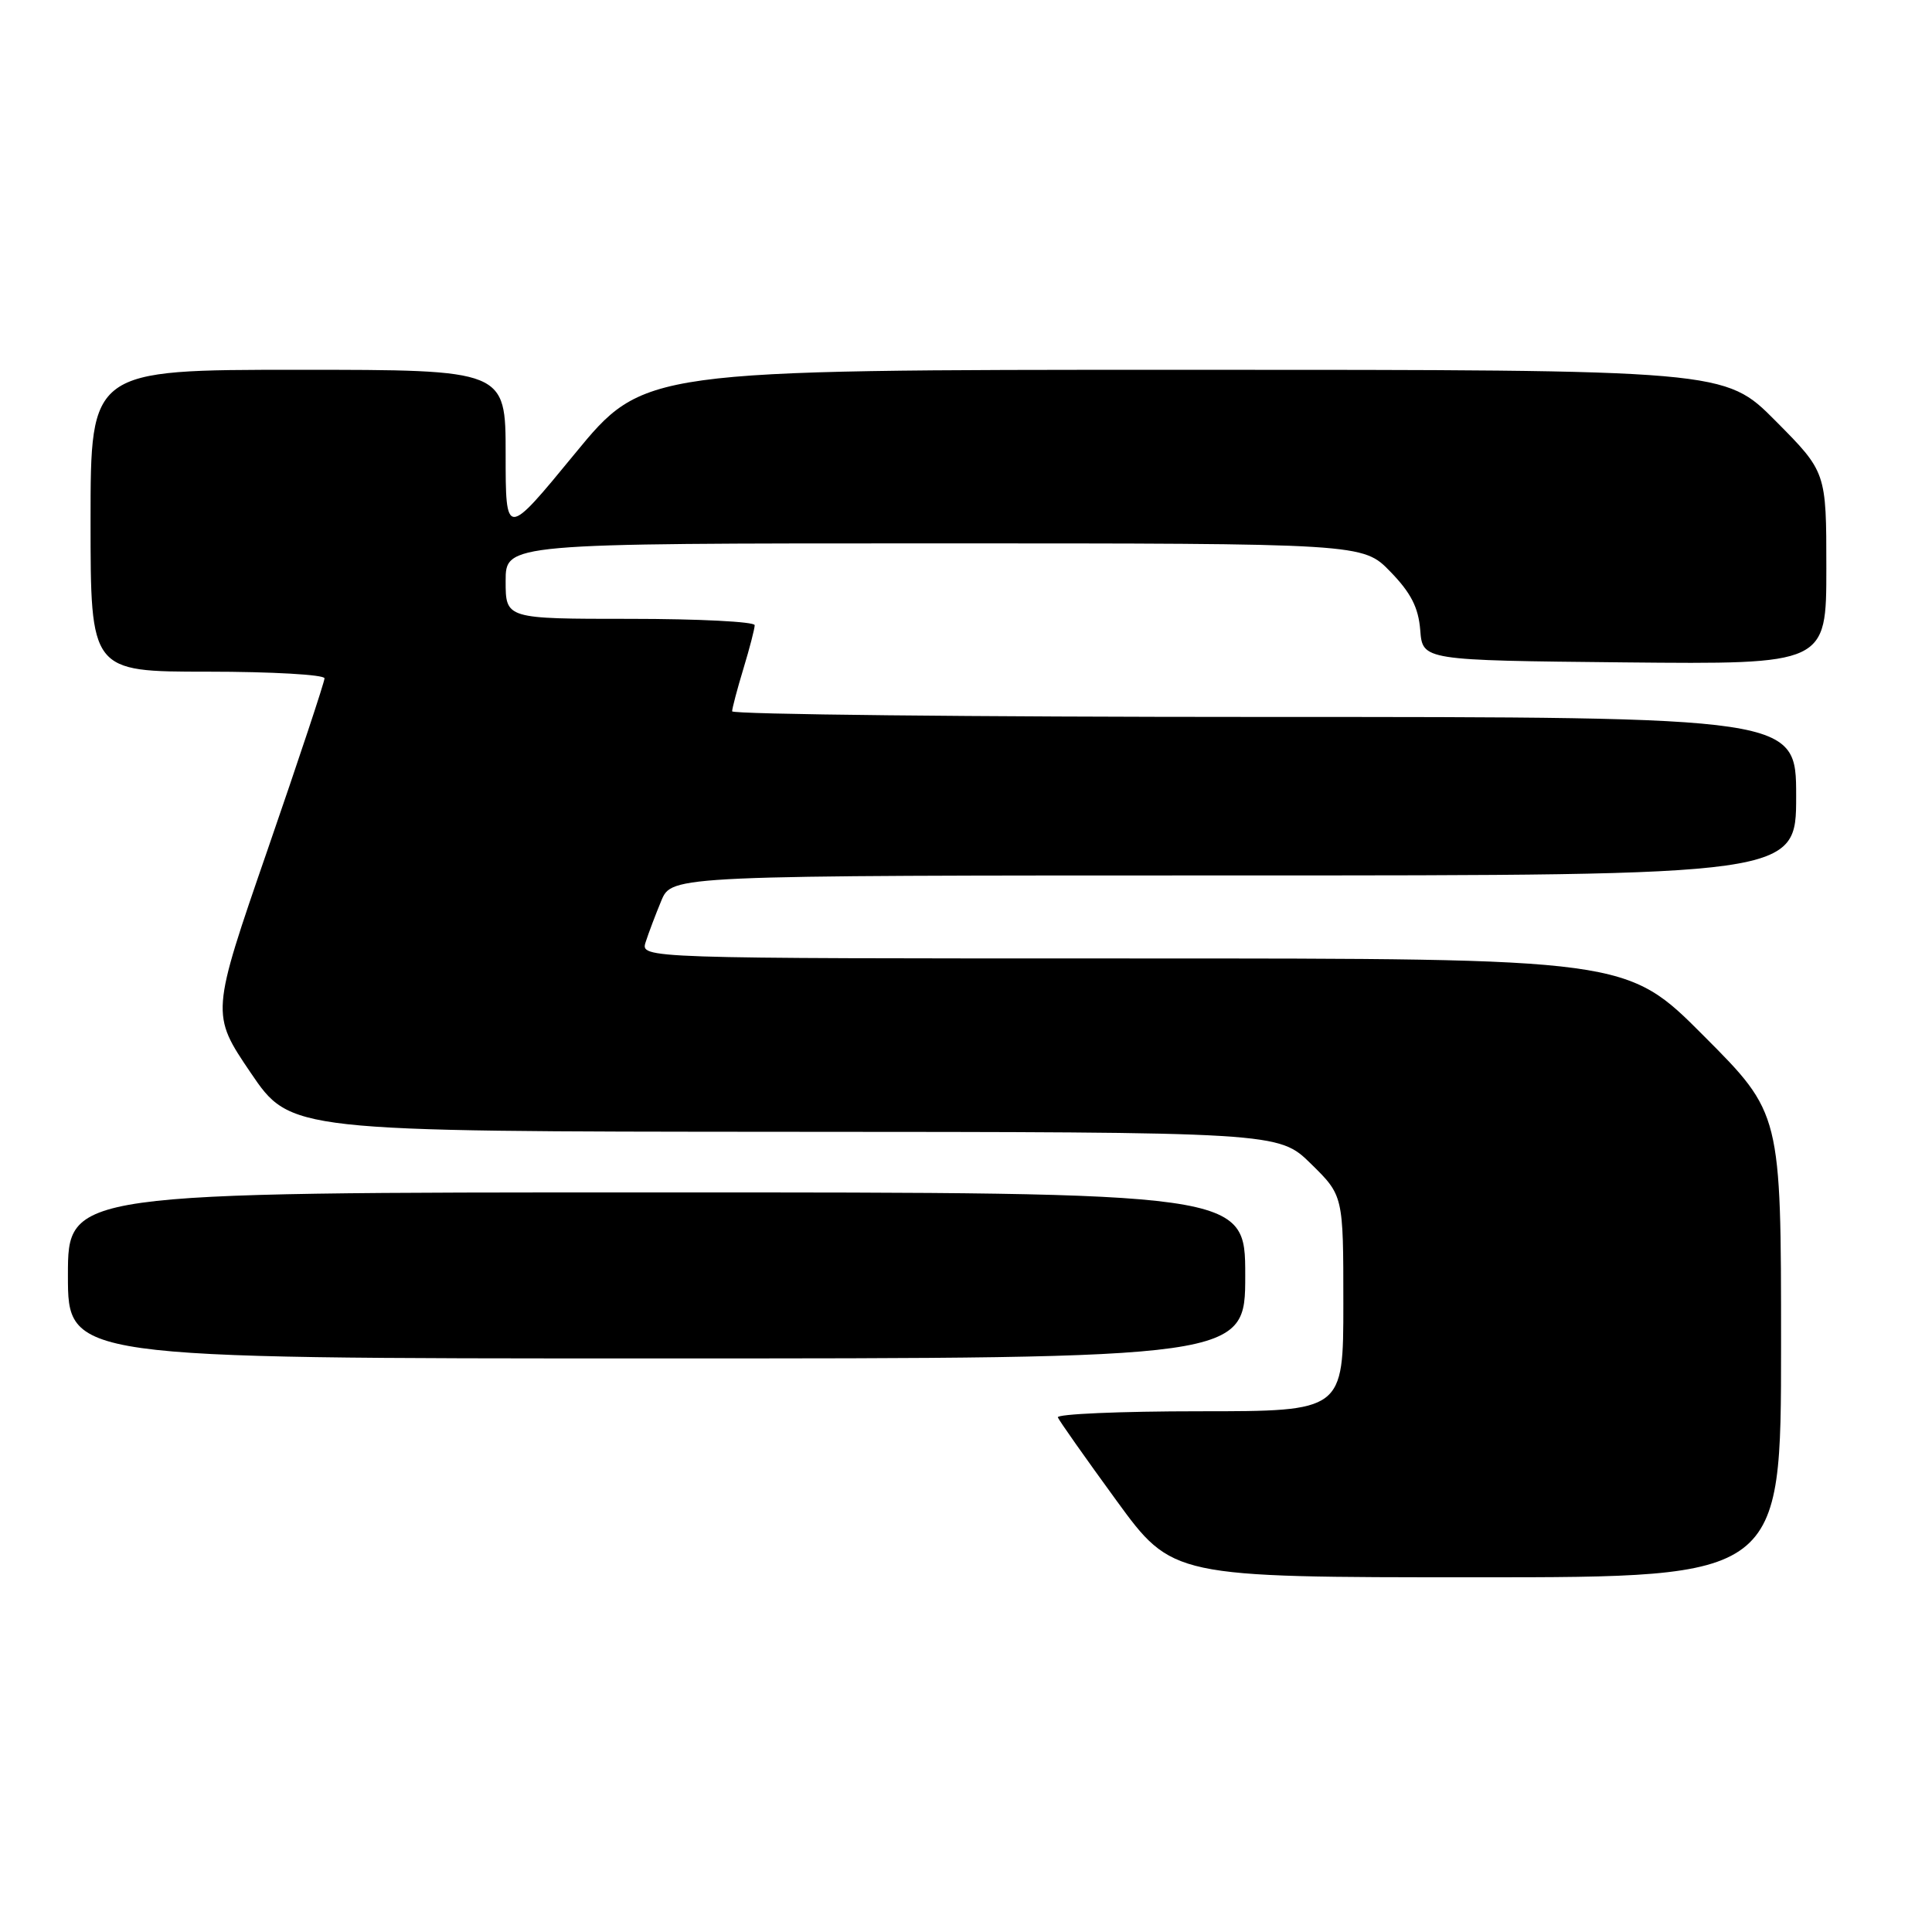 <?xml version="1.0" encoding="UTF-8" standalone="no"?>
<!DOCTYPE svg PUBLIC "-//W3C//DTD SVG 1.1//EN" "http://www.w3.org/Graphics/SVG/1.1/DTD/svg11.dtd" >
<svg xmlns="http://www.w3.org/2000/svg" xmlns:xlink="http://www.w3.org/1999/xlink" version="1.1" viewBox="0 0 256 256">
 <g >
 <path fill="currentColor"
d=" M 236.00 178.27 C 236.00 147.53 236.00 147.53 225.77 137.27 C 215.54 127.00 215.54 127.00 150.20 127.00 C 84.87 127.00 84.87 127.00 85.55 124.84 C 85.93 123.65 86.87 121.17 87.63 119.34 C 89.03 116.00 89.03 116.00 163.51 116.00 C 238.00 116.00 238.00 116.00 238.00 105.50 C 238.00 95.00 238.00 95.00 167.50 95.00 C 128.72 95.00 97.00 94.66 97.01 94.25 C 97.02 93.84 97.69 91.29 98.51 88.59 C 99.33 85.89 100.00 83.30 100.00 82.84 C 100.00 82.38 92.58 82.00 83.50 82.00 C 67.00 82.00 67.00 82.00 67.00 77.00 C 67.00 72.00 67.00 72.00 123.80 72.00 C 180.59 72.00 180.59 72.00 184.23 75.75 C 186.96 78.56 187.95 80.50 188.19 83.50 C 188.50 87.50 188.50 87.50 215.25 87.77 C 242.00 88.03 242.00 88.03 242.00 75.29 C 242.00 62.55 242.00 62.55 235.28 55.78 C 228.55 49.00 228.55 49.00 156.93 49.00 C 85.30 49.00 85.30 49.00 76.15 60.14 C 67.00 71.28 67.00 71.28 67.00 60.14 C 67.00 49.00 67.00 49.00 39.50 49.00 C 12.00 49.00 12.00 49.00 12.00 69.00 C 12.00 89.00 12.00 89.00 27.50 89.00 C 36.03 89.00 43.00 89.40 43.00 89.88 C 43.00 90.36 39.61 100.57 35.47 112.56 C 27.94 134.36 27.94 134.36 33.22 142.15 C 38.50 149.93 38.50 149.93 103.96 149.97 C 169.42 150.00 169.42 150.00 173.71 154.21 C 178.00 158.42 178.00 158.42 178.00 172.71 C 178.00 187.00 178.00 187.00 158.92 187.00 C 148.42 187.00 139.98 187.37 140.17 187.81 C 140.35 188.26 143.84 193.21 147.92 198.81 C 155.35 209.00 155.35 209.00 195.67 209.00 C 236.00 209.00 236.00 209.00 236.00 178.27 Z  M 165.00 169.00 C 165.00 158.00 165.00 158.00 87.00 158.00 C 9.00 158.00 9.00 158.00 9.00 169.00 C 9.00 180.00 9.00 180.00 87.00 180.00 C 165.00 180.00 165.00 180.00 165.00 169.00 Z "/>
</g>
</svg>